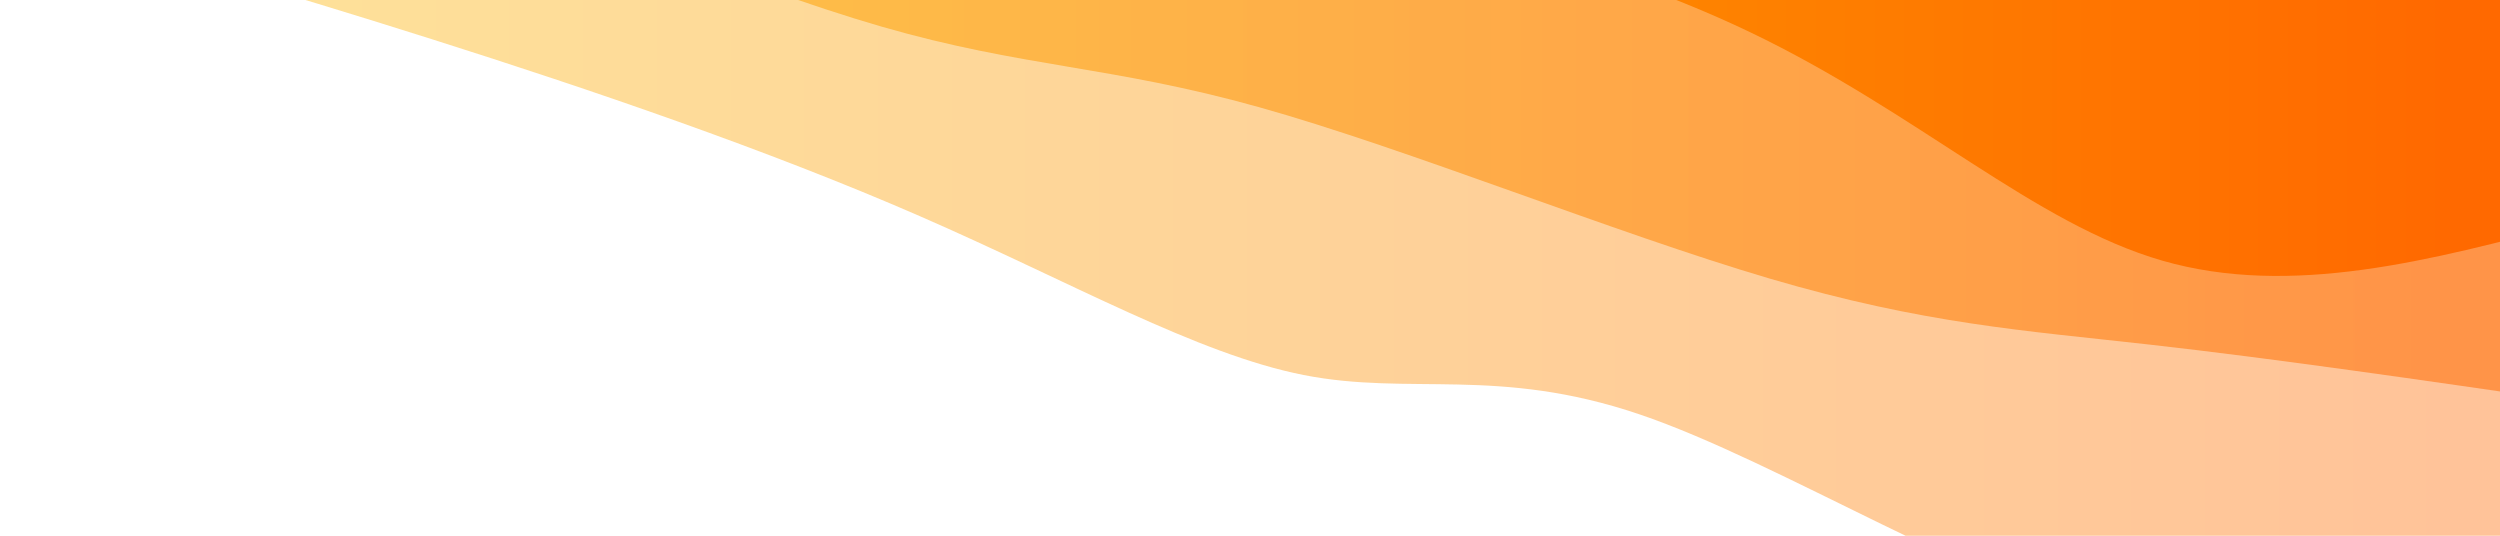 <svg width="100%" height="100%" id="svg" viewBox="0 0 1400 300" xmlns="http://www.w3.org/2000/svg" class="transition duration-300 ease-in-out delay-150"><style>
          .path-0{
            animation:pathAnim-0 4s;
            animation-timing-function: linear;
            animation-iteration-count: infinite;
          }
          @keyframes pathAnim-0{
            0%{
              d: path("M 0,400 L 0,75 C 74.474,50.124 148.949,25.249 241,48 C 333.051,70.751 442.679,141.129 522,168 C 601.321,194.871 650.333,178.233 710,190 C 769.667,201.767 839.987,241.937 925,279 C 1010.013,316.063 1109.718,350.018 1198,378 C 1286.282,405.982 1363.141,427.991 1440,450 L 1440,400 L 0,400 Z");
            }
            25%{
              d: path("M 0,400 L 0,75 C 96.321,50.178 192.641,25.356 265,51 C 337.359,76.644 385.756,152.753 470,180 C 554.244,207.247 674.333,185.633 761,203 C 847.667,220.367 900.91,276.714 975,307 C 1049.09,337.286 1144.026,341.51 1225,361 C 1305.974,380.49 1372.987,415.245 1440,450 L 1440,400 L 0,400 Z");
            }
            50%{
              d: path("M 0,400 L 0,75 C 84.6,76.16 169.2,77.321 257,84 C 344.8,90.679 435.8,102.878 510,135 C 584.2,167.122 641.6,219.167 721,250 C 800.4,280.833 901.8,290.455 979,300 C 1056.2,309.545 1109.2,319.013 1182,344 C 1254.8,368.987 1347.4,409.494 1440,450 L 1440,400 L 0,400 Z");
            }
            75%{
              d: path("M 0,400 L 0,75 C 62,65.191 124,55.382 211,62 C 298,68.618 410,91.663 493,118 C 576,144.337 630,173.967 694,198 C 758,222.033 832,240.471 926,265 C 1020,289.529 1134,320.151 1223,352 C 1312,383.849 1376,416.924 1440,450 L 1440,400 L 0,400 Z");
            }
            100%{
              d: path("M 0,400 L 0,75 C 74.474,50.124 148.949,25.249 241,48 C 333.051,70.751 442.679,141.129 522,168 C 601.321,194.871 650.333,178.233 710,190 C 769.667,201.767 839.987,241.937 925,279 C 1010.013,316.063 1109.718,350.018 1198,378 C 1286.282,405.982 1363.141,427.991 1440,450 L 1440,400 L 0,400 Z");
            }
          }</style><defs><linearGradient id="gradient" x1="0%" y1="50%" x2="100%" y2="50%"><stop offset="5%" stop-color="#ff6900"></stop><stop offset="95%" stop-color="#fcb900"></stop></linearGradient></defs><path d="M 0,400 L 0,75 C 74.474,50.124 148.949,25.249 241,48 C 333.051,70.751 442.679,141.129 522,168 C 601.321,194.871 650.333,178.233 710,190 C 769.667,201.767 839.987,241.937 925,279 C 1010.013,316.063 1109.718,350.018 1198,378 C 1286.282,405.982 1363.141,427.991 1440,450 L 1440,400 L 0,400 Z" stroke="none" stroke-width="0" fill="url(#gradient)" fill-opacity="0.4" class="transition-all duration-300 ease-in-out delay-150 path-0" transform="rotate(-180 720 200)"></path><style>
          .path-1{
            animation:pathAnim-1 4s;
            animation-timing-function: linear;
            animation-iteration-count: infinite;
          }
          @keyframes pathAnim-1{
            0%{
              d: path("M 0,400 L 0,175 C 83.085,187.071 166.169,199.141 236,207 C 305.831,214.859 362.408,218.506 449,244 C 535.592,269.494 652.2,316.833 735,340 C 817.8,363.167 866.792,362.16 946,385 C 1025.208,407.84 1134.631,454.526 1222,486 C 1309.369,517.474 1374.685,533.737 1440,550 L 1440,400 L 0,400 Z");
            }
            25%{
              d: path("M 0,400 L 0,175 C 72.074,177.05 144.149,179.1 223,199 C 301.851,218.9 387.479,256.65 472,284 C 556.521,311.35 639.933,328.3 732,340 C 824.067,351.7 924.787,358.15 1001,386 C 1077.213,413.85 1128.918,463.1 1198,494 C 1267.082,524.9 1353.541,537.45 1440,550 L 1440,400 L 0,400 Z");
            }
            50%{
              d: path("M 0,400 L 0,175 C 55.474,175.34 110.949,175.679 198,192 C 285.051,208.321 403.679,240.622 484,270 C 564.321,299.378 606.333,325.833 682,353 C 757.667,380.167 866.987,408.045 959,432 C 1051.013,455.955 1125.718,475.987 1203,495 C 1280.282,514.013 1360.141,532.006 1440,550 L 1440,400 L 0,400 Z");
            }
            75%{
              d: path("M 0,400 L 0,175 C 57.305,167.206 114.61,159.413 203,169 C 291.39,178.587 410.864,205.555 501,241 C 591.136,276.445 651.933,320.367 714,350 C 776.067,379.633 839.403,394.978 915,416 C 990.597,437.022 1078.456,463.721 1168,487 C 1257.544,510.279 1348.772,530.14 1440,550 L 1440,400 L 0,400 Z");
            }
            100%{
              d: path("M 0,400 L 0,175 C 83.085,187.071 166.169,199.141 236,207 C 305.831,214.859 362.408,218.506 449,244 C 535.592,269.494 652.2,316.833 735,340 C 817.8,363.167 866.792,362.16 946,385 C 1025.208,407.84 1134.631,454.526 1222,486 C 1309.369,517.474 1374.685,533.737 1440,550 L 1440,400 L 0,400 Z");
            }
          }</style><defs><linearGradient id="gradient" x1="0%" y1="50%" x2="100%" y2="50%"><stop offset="5%" stop-color="#ff6900"></stop><stop offset="95%" stop-color="#fcb900"></stop></linearGradient></defs><path d="M 0,400 L 0,175 C 83.085,187.071 166.169,199.141 236,207 C 305.831,214.859 362.408,218.506 449,244 C 535.592,269.494 652.2,316.833 735,340 C 817.8,363.167 866.792,362.16 946,385 C 1025.208,407.84 1134.631,454.526 1222,486 C 1309.369,517.474 1374.685,533.737 1440,550 L 1440,400 L 0,400 Z" stroke="none" stroke-width="0" fill="url(#gradient)" fill-opacity="0.53" class="transition-all duration-300 ease-in-out delay-150 path-1" transform="rotate(-180 720 200)"></path><style>
          .path-2{
            animation:pathAnim-2 4s;
            animation-timing-function: linear;
            animation-iteration-count: infinite;
          }
          @keyframes pathAnim-2{
            0%{
              d: path("M 0,400 L 0,275 C 78.595,254.158 157.19,233.315 229,254 C 300.81,274.685 365.836,336.896 460,382 C 554.164,427.104 677.467,455.1 758,459 C 838.533,462.9 876.297,442.704 951,463 C 1025.703,483.296 1137.344,544.085 1225,582 C 1312.656,619.915 1376.328,634.958 1440,650 L 1440,400 L 0,400 Z");
            }
            25%{
              d: path("M 0,400 L 0,275 C 86.274,264.929 172.549,254.859 254,276 C 335.451,297.141 412.079,349.494 495,367 C 577.921,384.506 667.133,367.167 747,392 C 826.867,416.833 897.387,483.84 972,528 C 1046.613,572.16 1125.318,593.474 1204,610 C 1282.682,626.526 1361.341,638.263 1440,650 L 1440,400 L 0,400 Z");
            }
            50%{
              d: path("M 0,400 L 0,275 C 96.482,260.886 192.964,246.772 270,266 C 347.036,285.228 404.626,337.799 468,377 C 531.374,416.201 600.533,442.033 683,460 C 765.467,477.967 861.241,488.068 953,498 C 1044.759,507.932 1132.503,517.695 1213,543 C 1293.497,568.305 1366.749,609.153 1440,650 L 1440,400 L 0,400 Z");
            }
            75%{
              d: path("M 0,400 L 0,275 C 60.203,259.496 120.405,243.992 212,263 C 303.595,282.008 426.582,335.527 506,369 C 585.418,402.473 621.267,415.9 690,436 C 758.733,456.1 860.351,482.873 941,500 C 1021.649,517.127 1081.328,524.608 1161,548 C 1240.672,571.392 1340.336,610.696 1440,650 L 1440,400 L 0,400 Z");
            }
            100%{
              d: path("M 0,400 L 0,275 C 78.595,254.158 157.19,233.315 229,254 C 300.81,274.685 365.836,336.896 460,382 C 554.164,427.104 677.467,455.1 758,459 C 838.533,462.9 876.297,442.704 951,463 C 1025.703,483.296 1137.344,544.085 1225,582 C 1312.656,619.915 1376.328,634.958 1440,650 L 1440,400 L 0,400 Z");
            }
          }</style><defs><linearGradient id="gradient" x1="0%" y1="50%" x2="100%" y2="50%"><stop offset="5%" stop-color="#ff6900"></stop><stop offset="95%" stop-color="#fcb900"></stop></linearGradient></defs><path d="M 0,400 L 0,275 C 78.595,254.158 157.19,233.315 229,254 C 300.81,274.685 365.836,336.896 460,382 C 554.164,427.104 677.467,455.1 758,459 C 838.533,462.9 876.297,442.704 951,463 C 1025.703,483.296 1137.344,544.085 1225,582 C 1312.656,619.915 1376.328,634.958 1440,650 L 1440,400 L 0,400 Z" stroke="none" stroke-width="0" fill="url(#gradient)" fill-opacity="1" class="transition-all duration-300 ease-in-out delay-150 path-2" transform="rotate(-180 720 200)"></path></svg>